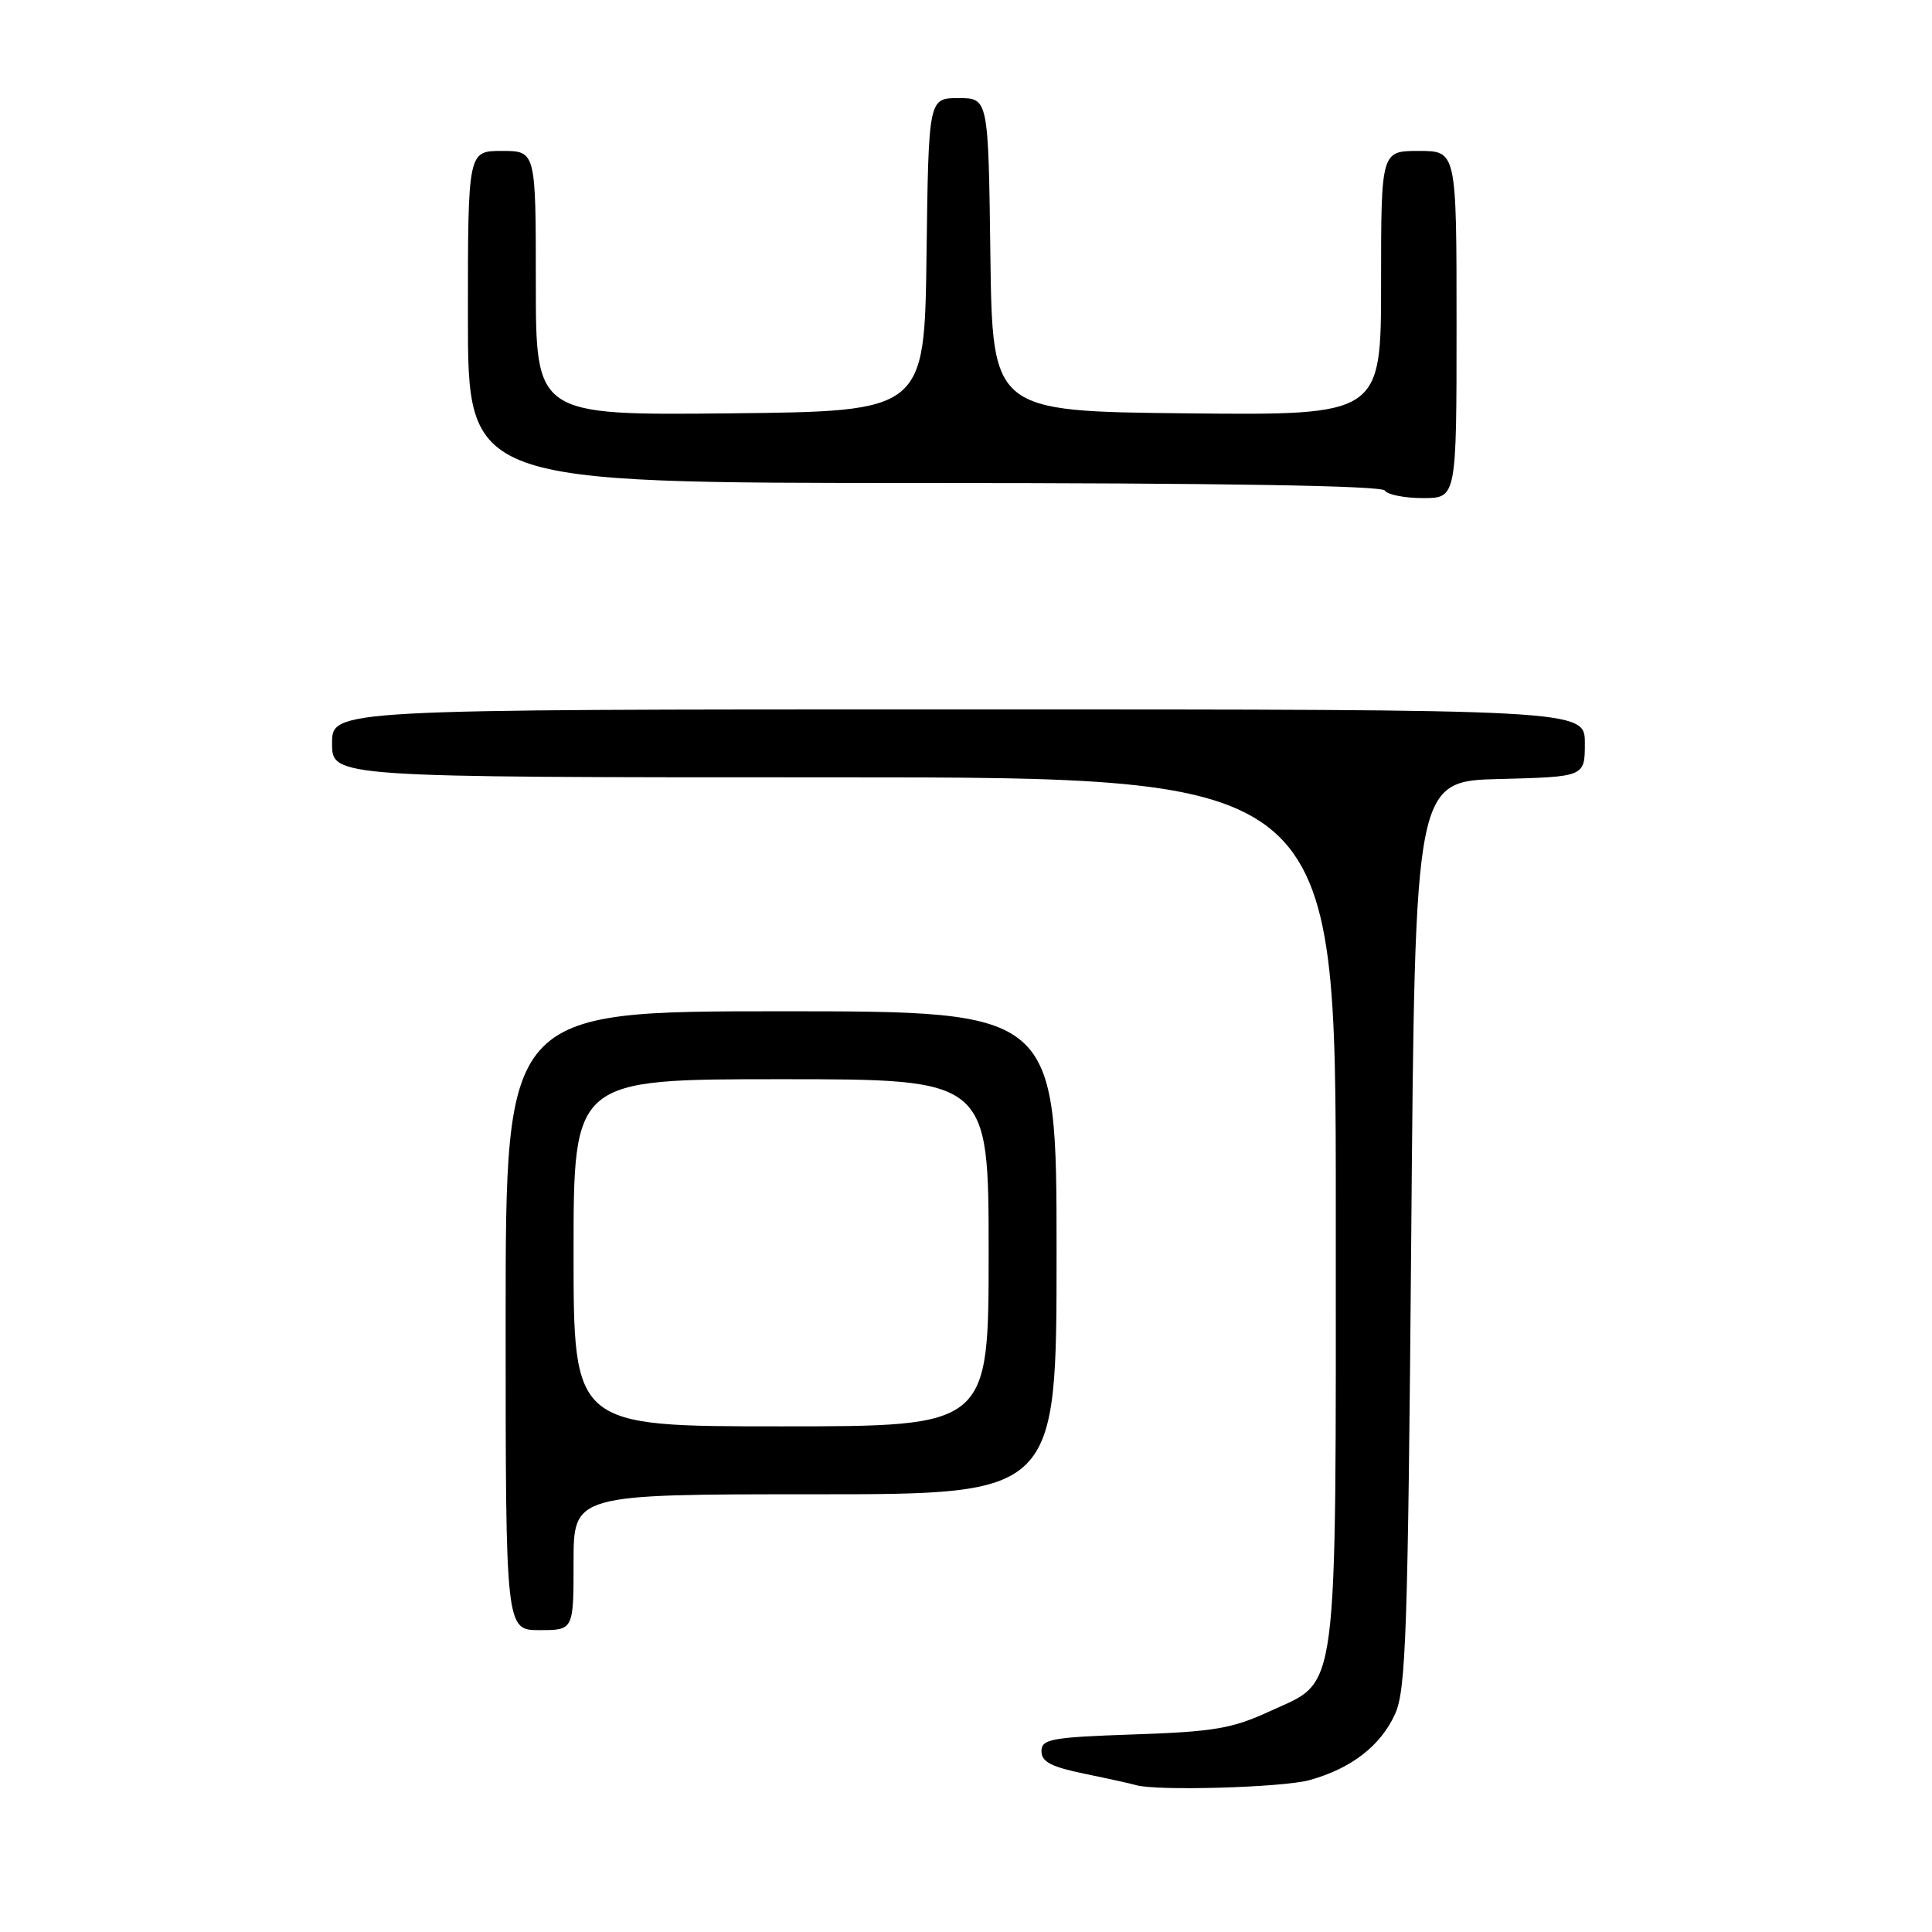 <?xml version="1.0" encoding="UTF-8" standalone="no"?>
<!DOCTYPE svg PUBLIC "-//W3C//DTD SVG 1.1//EN" "http://www.w3.org/Graphics/SVG/1.1/DTD/svg11.dtd" >
<svg xmlns="http://www.w3.org/2000/svg" xmlns:xlink="http://www.w3.org/1999/xlink" version="1.1" viewBox="0 0 256 256">
 <g >
 <path fill="currentColor"
d=" M 173.50 235.88 C 179.05 234.34 182.94 231.34 184.86 227.10 C 186.30 223.94 186.56 216.23 187.00 163.50 C 187.50 103.50 187.50 103.50 198.75 103.22 C 210.00 102.93 210.00 102.93 210.00 98.47 C 210.00 94.00 210.00 94.00 127.00 94.00 C 44.00 94.00 44.00 94.00 44.00 98.50 C 44.00 103.00 44.00 103.00 110.50 103.00 C 177.00 103.00 177.00 103.00 177.00 160.03 C 177.00 226.07 177.46 222.52 168.28 226.74 C 163.27 229.05 160.87 229.46 150.25 229.82 C 139.26 230.20 138.00 230.43 138.00 232.05 C 138.00 233.45 139.31 234.13 143.75 235.04 C 146.91 235.69 149.95 236.36 150.50 236.53 C 153.10 237.34 169.95 236.86 173.50 235.88 Z  M 76.00 207.00 C 76.00 198.00 76.00 198.00 108.00 198.00 C 140.00 198.00 140.00 198.00 140.00 166.00 C 140.00 134.00 140.00 134.00 103.50 134.00 C 67.00 134.00 67.00 134.00 67.00 175.00 C 67.00 216.00 67.00 216.00 71.50 216.00 C 76.00 216.00 76.00 216.00 76.00 207.00 Z  M 193.00 43.00 C 193.00 20.00 193.00 20.00 188.00 20.00 C 183.00 20.00 183.00 20.00 183.00 37.52 C 183.00 55.03 183.00 55.03 157.25 54.77 C 131.50 54.50 131.50 54.50 131.23 33.75 C 130.96 13.00 130.96 13.00 127.00 13.00 C 123.04 13.00 123.04 13.00 122.77 33.75 C 122.50 54.50 122.50 54.50 96.75 54.77 C 71.00 55.03 71.00 55.03 71.00 37.52 C 71.00 20.00 71.00 20.00 66.50 20.00 C 62.00 20.00 62.00 20.00 62.00 42.00 C 62.00 64.00 62.00 64.00 122.44 64.00 C 161.66 64.00 183.10 64.35 183.50 65.00 C 183.84 65.55 186.12 66.00 188.56 66.00 C 193.00 66.00 193.00 66.00 193.00 43.00 Z  M 76.00 166.00 C 76.00 143.00 76.00 143.00 103.50 143.00 C 131.00 143.00 131.00 143.00 131.00 166.00 C 131.00 189.00 131.00 189.00 103.50 189.00 C 76.00 189.00 76.00 189.00 76.00 166.00 Z "/>
</g>
</svg>